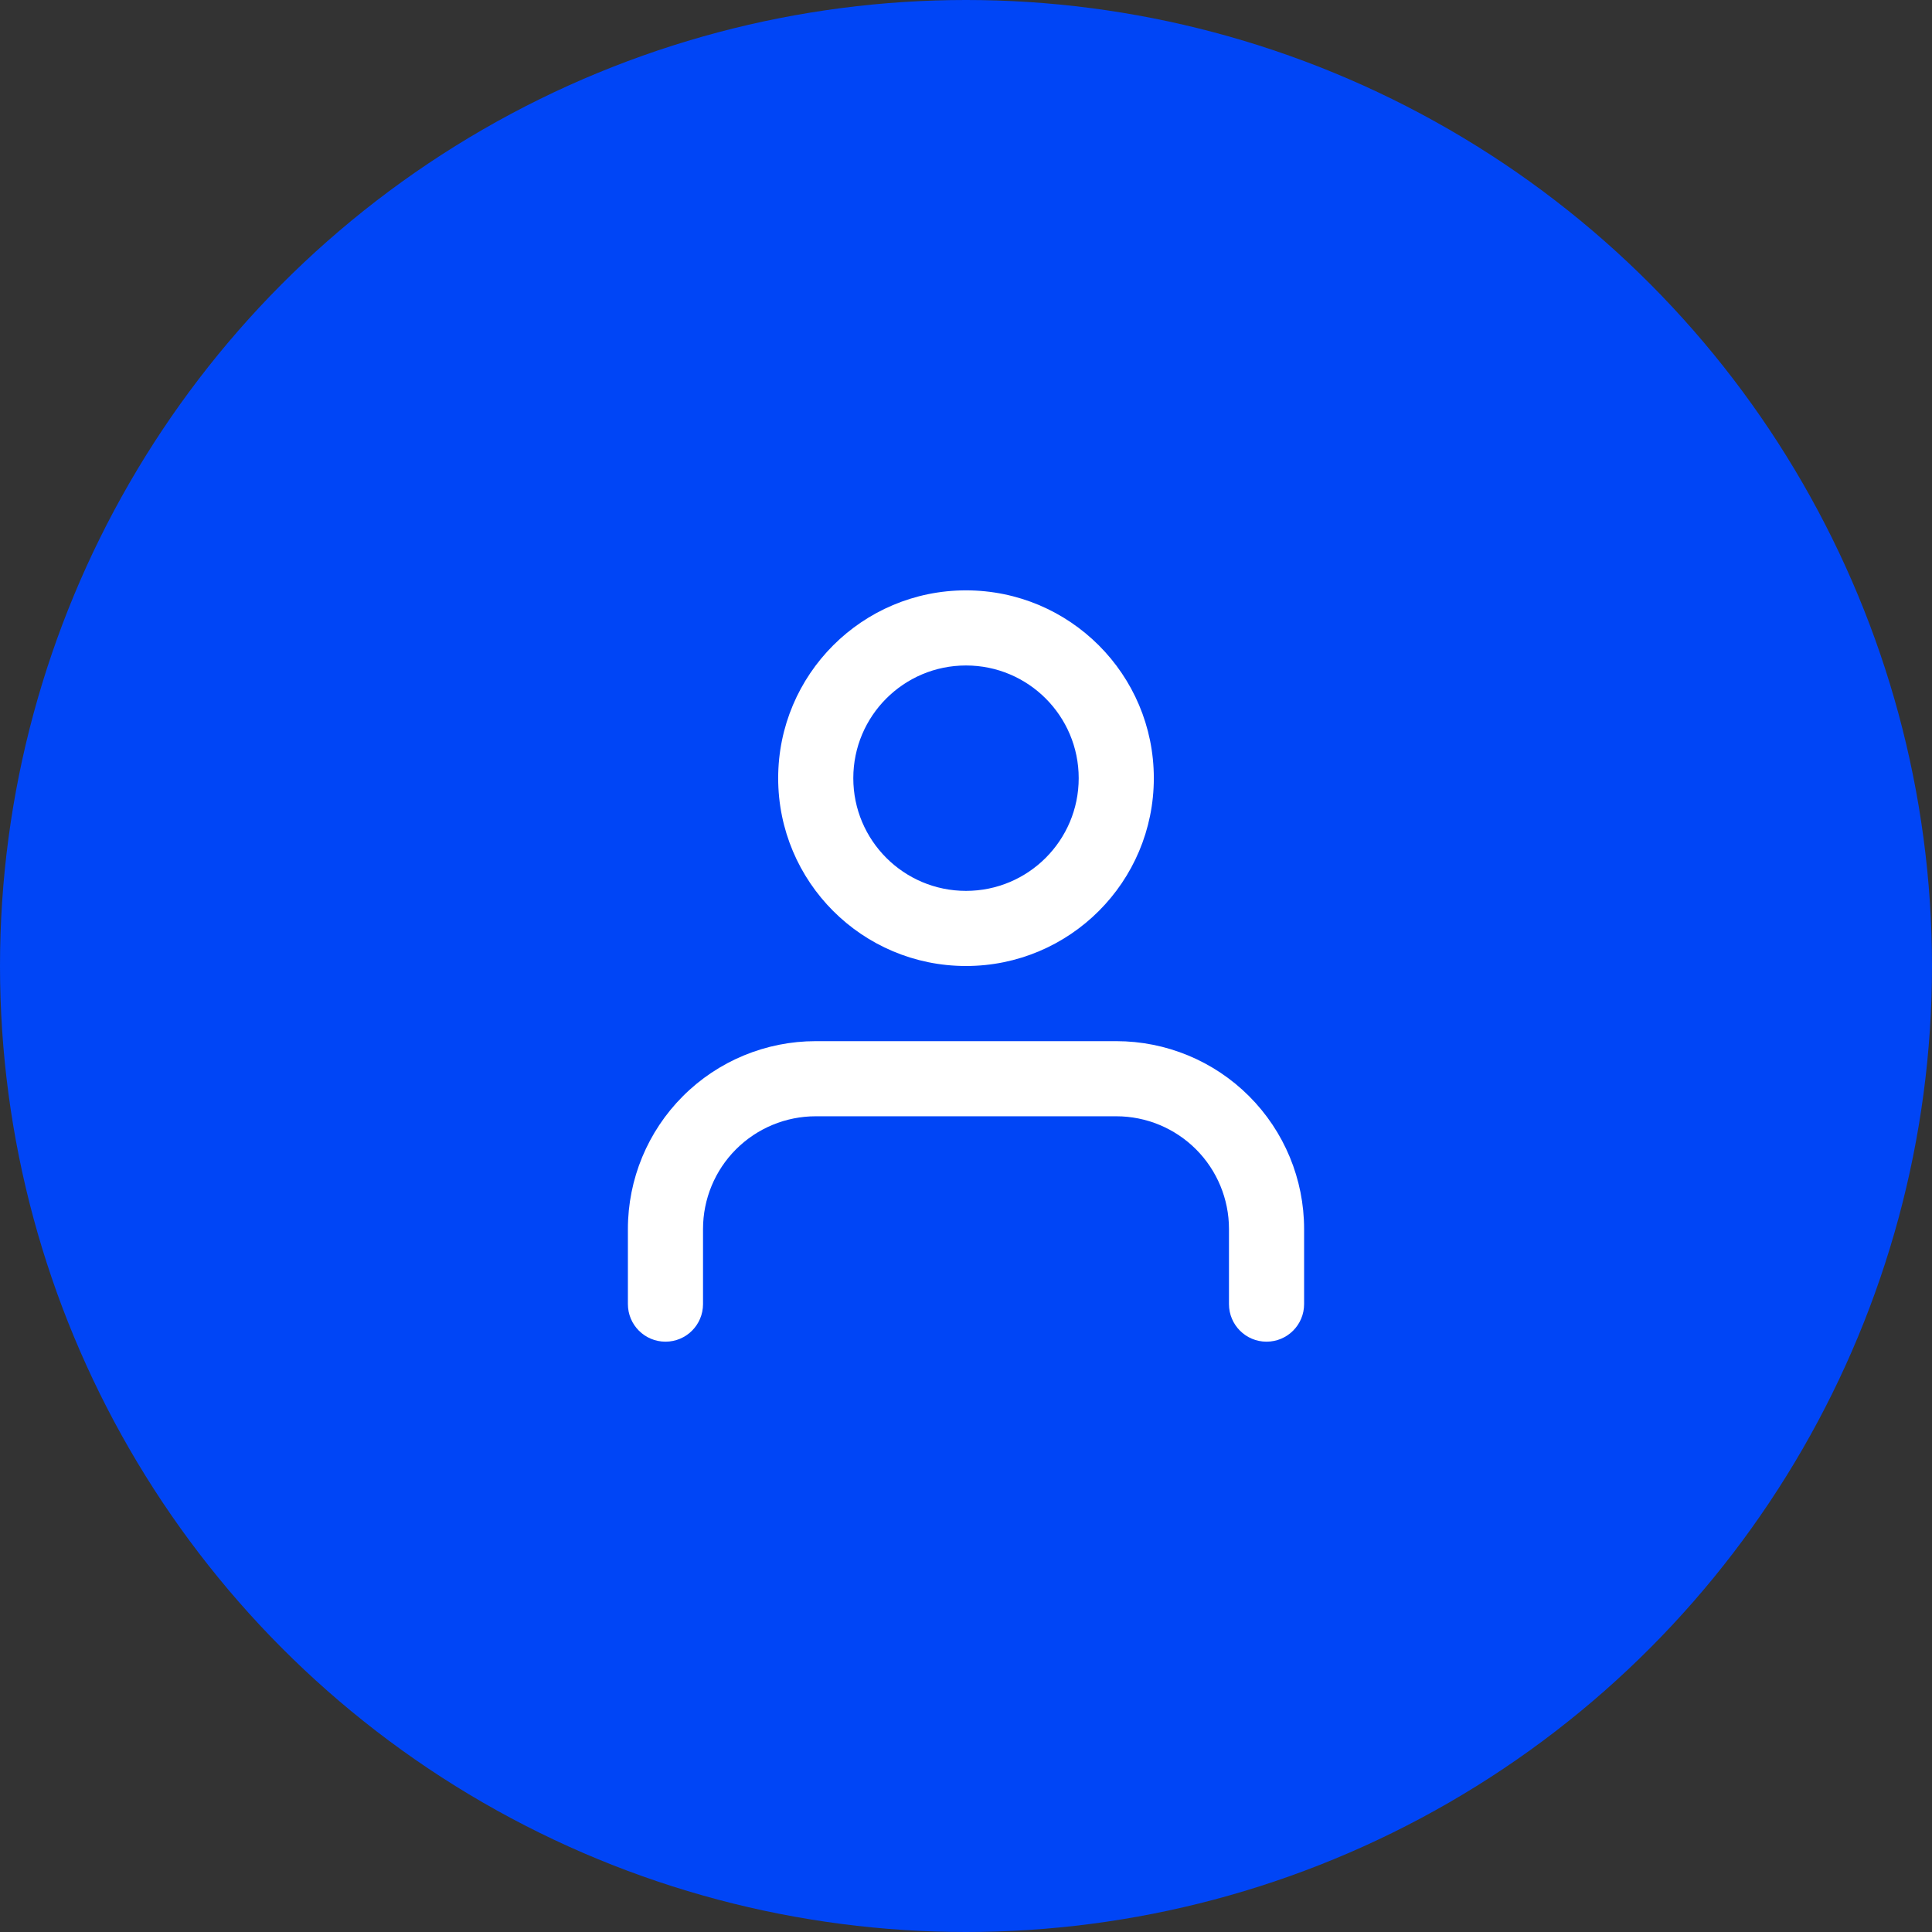 <svg width="60" height="60" viewBox="0 0 60 60" fill="none" xmlns="http://www.w3.org/2000/svg">
<rect x="0" y="0" width="60" height="60" fill="#333333" stroke="none"/>
<circle cx="30" cy="30" r="30" fill="#0045F6"/>
<path fill-rule="evenodd" clip-rule="evenodd" d="M21.209 34.042C22.302 32.948 23.786 32.334 25.333 32.334H34.667C36.214 32.334 37.697 32.948 38.791 34.042C39.885 35.136 40.5 36.62 40.5 38.167V40.5C40.5 41.145 39.978 41.667 39.333 41.667C38.689 41.667 38.167 41.145 38.167 40.5V38.167C38.167 37.239 37.798 36.348 37.142 35.692C36.485 35.036 35.595 34.667 34.667 34.667H25.333C24.405 34.667 23.515 35.036 22.858 35.692C22.202 36.348 21.833 37.239 21.833 38.167V40.5C21.833 41.145 21.311 41.667 20.667 41.667C20.022 41.667 19.5 41.145 19.5 40.5V38.167C19.5 36.62 20.115 35.136 21.209 34.042Z" fill="white"/>
<path fill-rule="evenodd" clip-rule="evenodd" d="M30 20.667C28.067 20.667 26.5 22.234 26.5 24.167C26.5 26.1 28.067 27.667 30 27.667C31.933 27.667 33.5 26.1 33.5 24.167C33.5 22.234 31.933 20.667 30 20.667ZM24.167 24.167C24.167 20.945 26.778 18.334 30 18.334C33.222 18.334 35.833 20.945 35.833 24.167C35.833 27.389 33.222 30 30 30C26.778 30 24.167 27.389 24.167 24.167Z" fill="white"/>
</svg>
